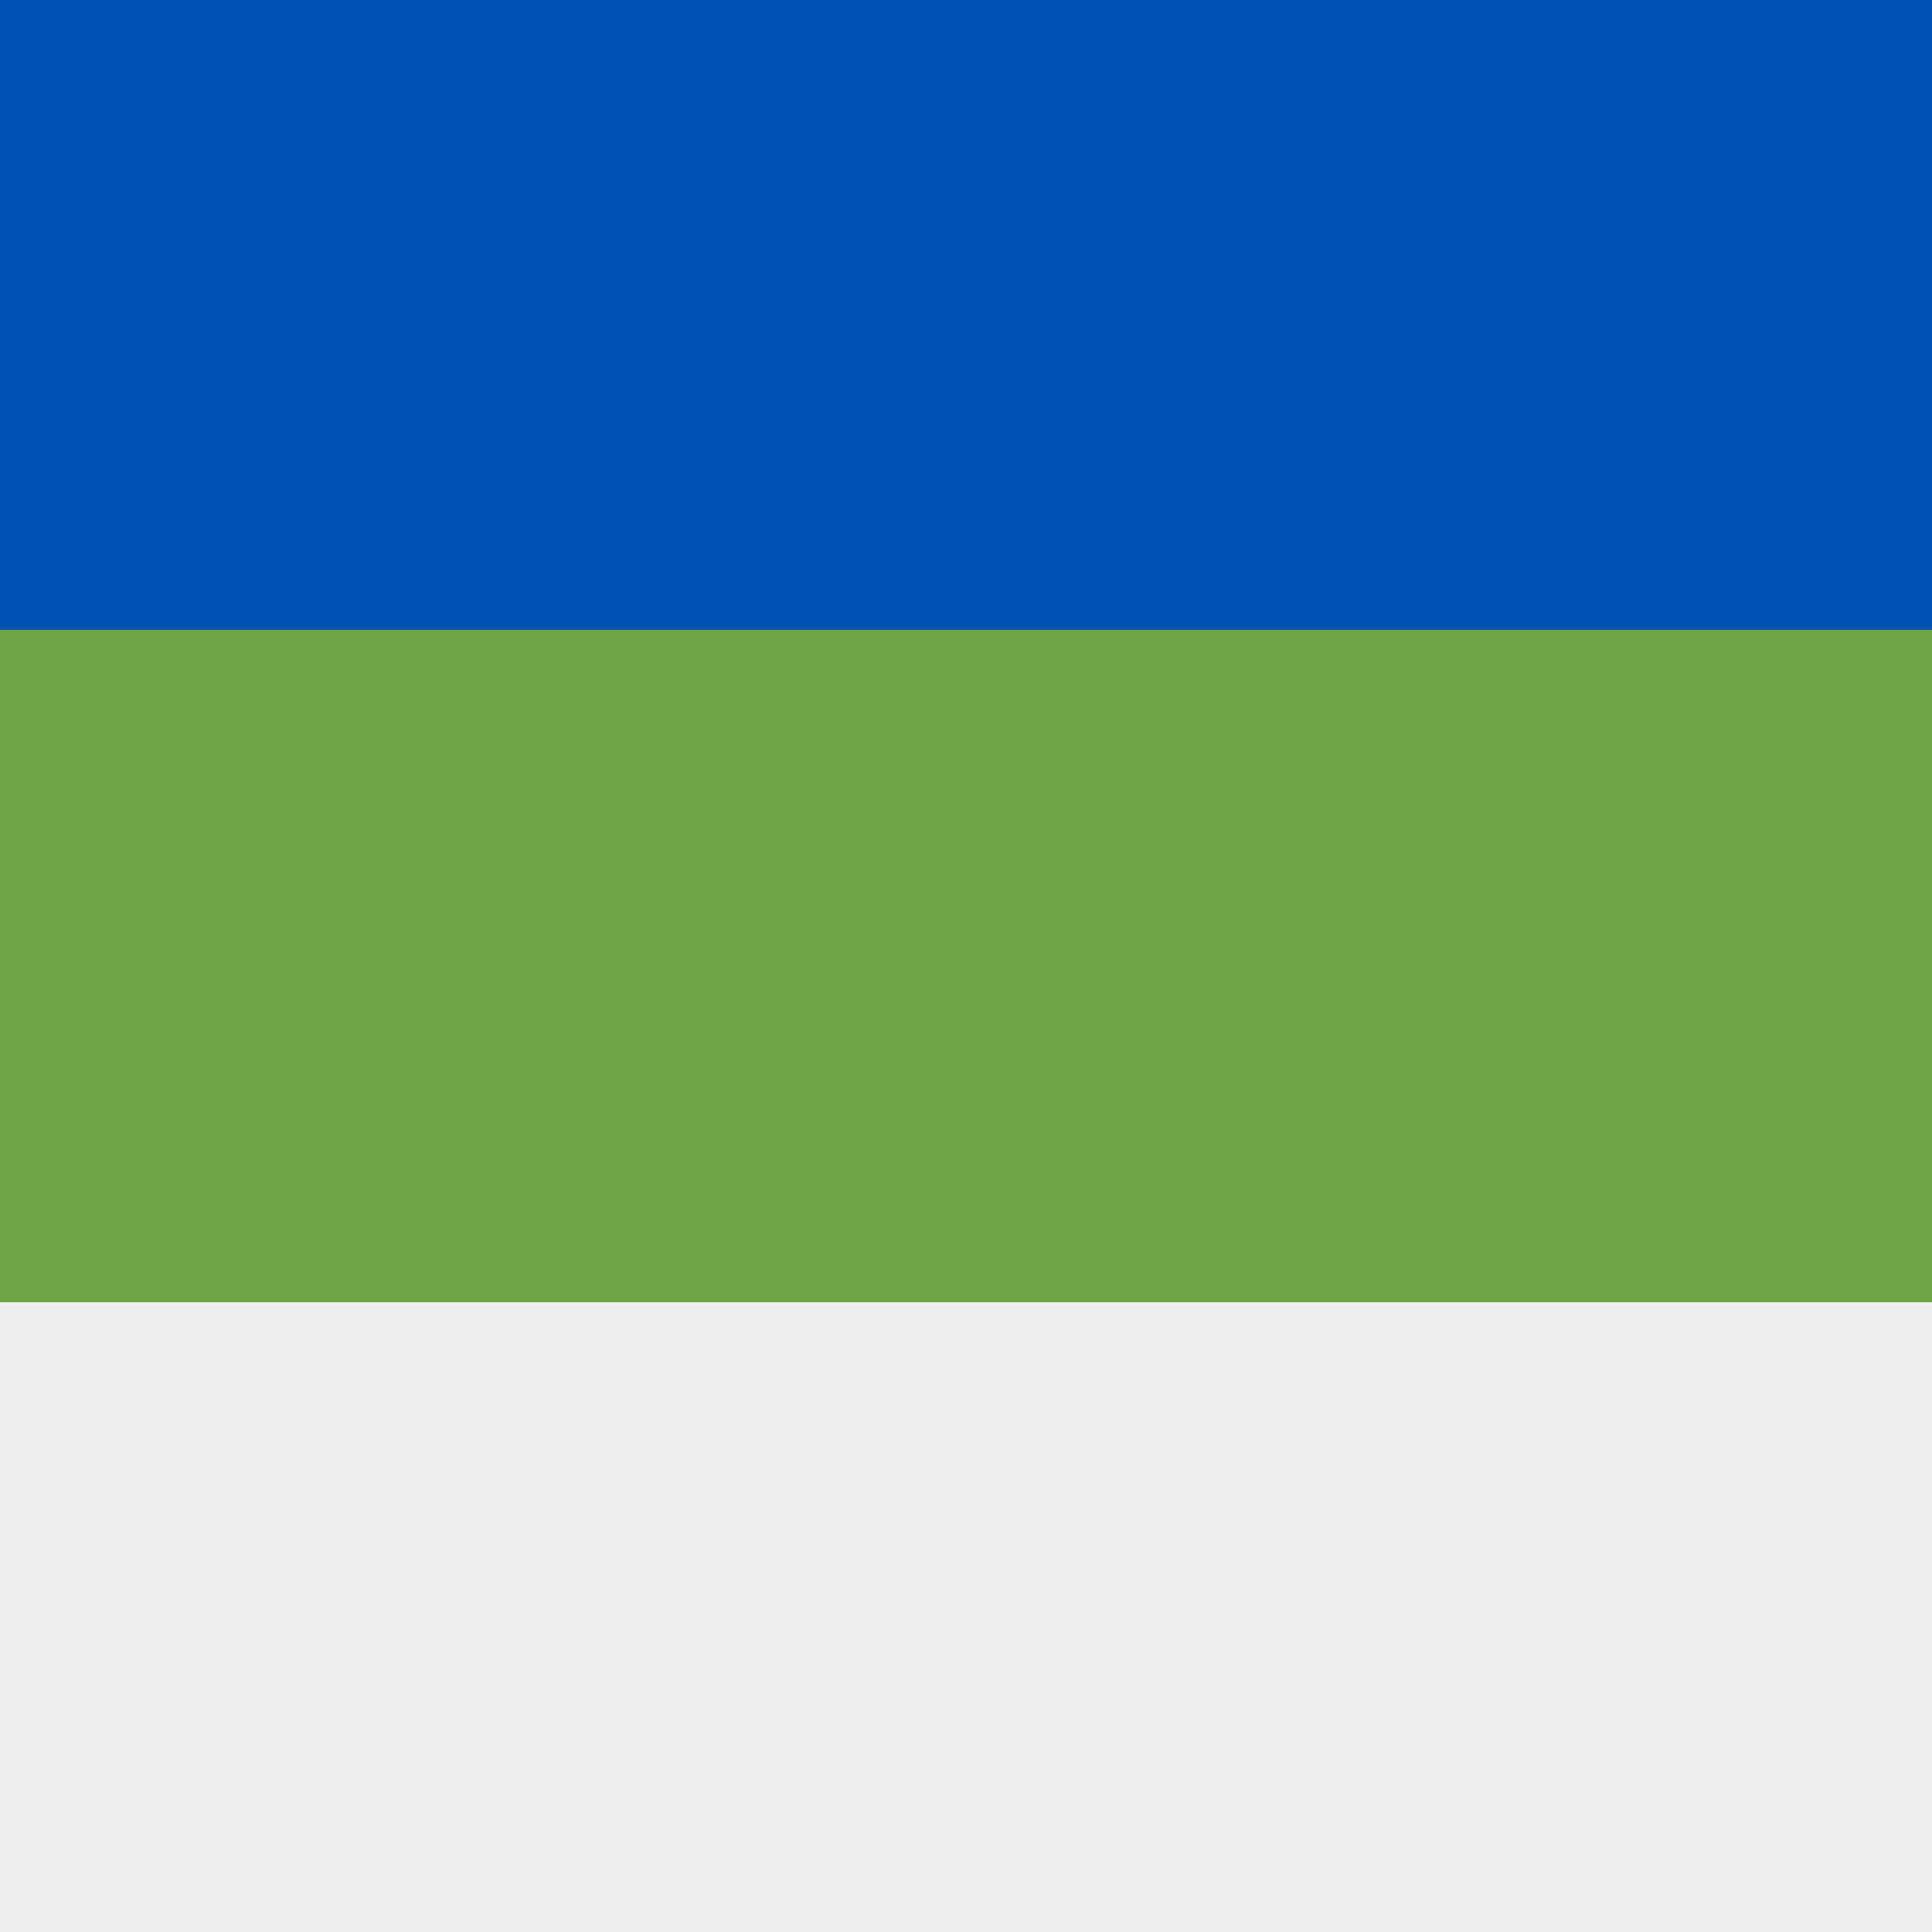 <svg xmlns="http://www.w3.org/2000/svg" width="512" height="512" fill="none"><rect width="100%" height="100%" fill="#333333" stroke="none"/><g clip-path="url(#a)"><path fill="#6DA544" d="M0 145.3h512v221.4H0z"/><path fill="#EEE" d="M0 345.1h512V512H0z"/><path fill="#0052B4" d="M0 0h512v166.9H0z"/></g><defs><clipPath id="a"><path fill="#fff" d="M0 0h512v512H0z"/></clipPath></defs></svg>